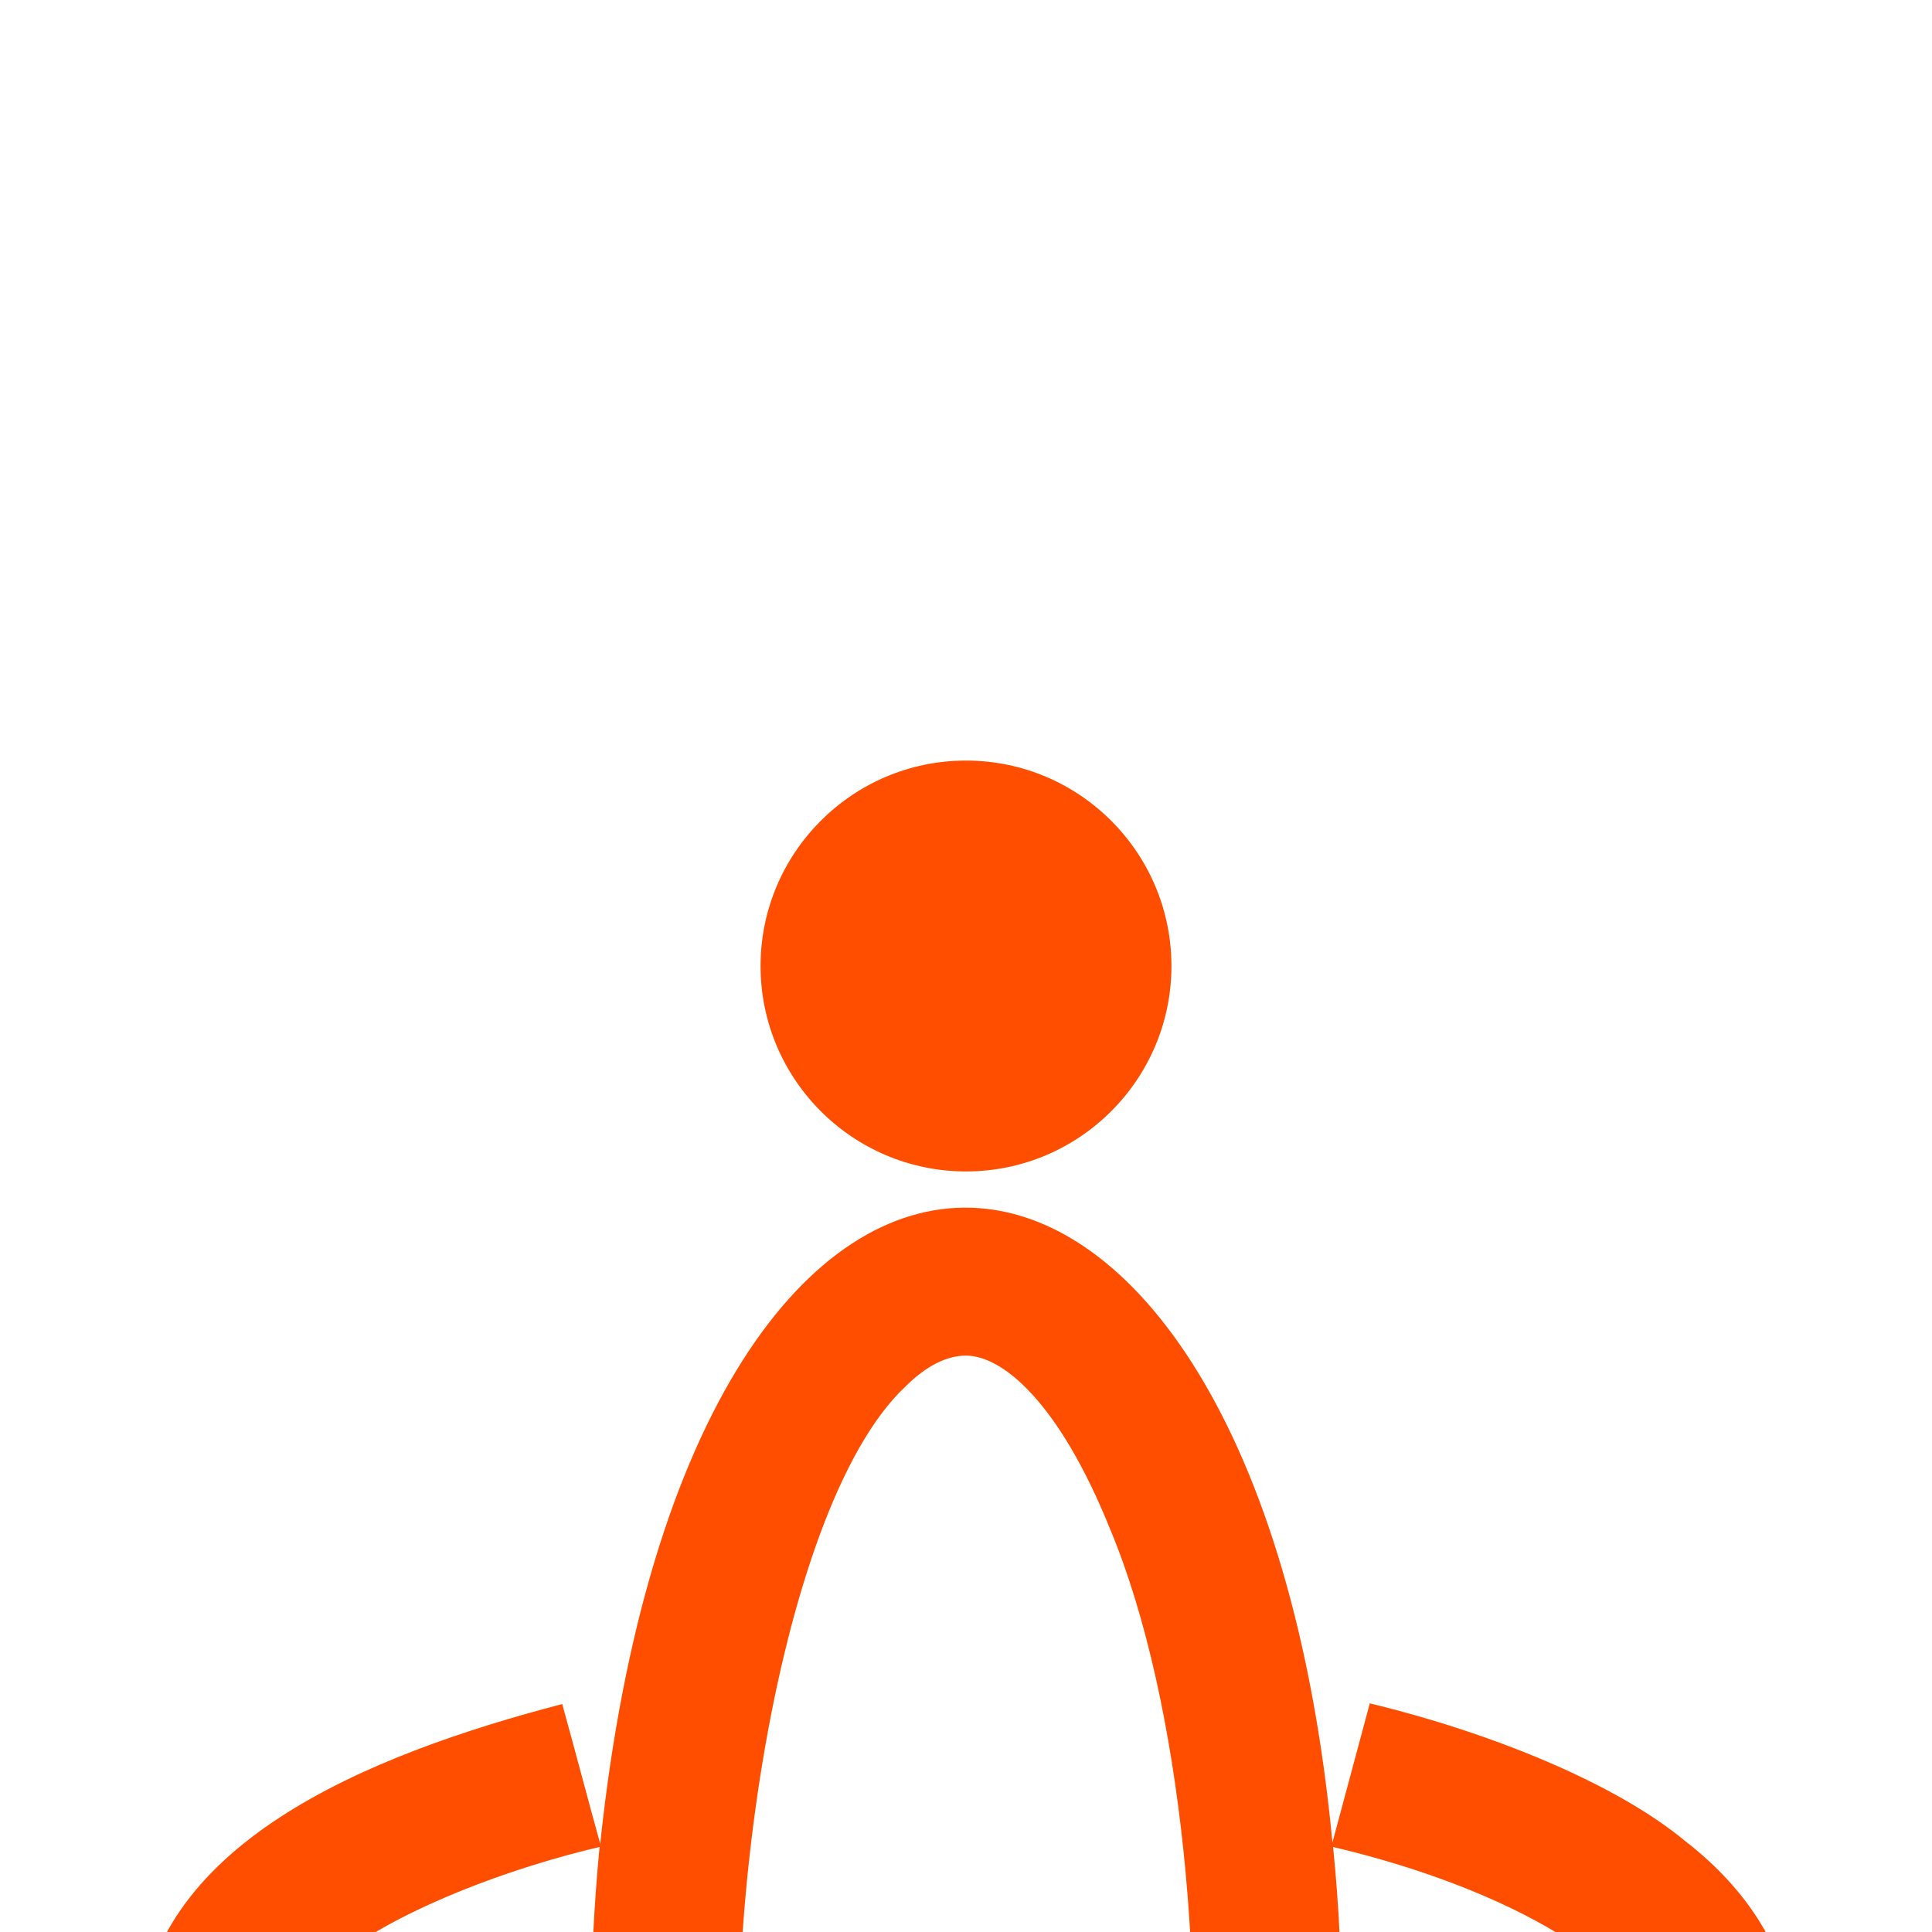 <?xml version="1.0" encoding="UTF-8"?>
<svg id="Layer_1" xmlns="http://www.w3.org/2000/svg" version="1.1" viewBox="0 0 300 300">
  <!-- Generator: Adobe Illustrator 29.1.0, SVG Export Plug-In . SVG Version: 2.1.0 Build 142)  -->
  <defs>
    <style>
      .st0 {
        fill: #ff4e00;
      }
    </style>
  </defs>
  <path class="st0" d="M150,118.1c-17.6,0-31.9,14.3-31.9,31.9s14.3,31.9,31.9,31.9,31.9-14.3,31.9-31.9c0-17.6-14.3-31.9-31.9-31.9h0Z"/>
  <path class="st0" d="M261.7,285.9c-10.8-9-30.3-16.9-49-21.4-1.6,6-4.2,15.6-5.8,21.6-12.1-128-99.4-134.9-113.7.2-1.7-6.1-4.2-15.6-5.9-21.7-30.2,7.9-64.7,21.8-65.8,51.5-.8,29.6,43.4,47.9,75.1,53.4,10.5,56.2,43.1,96.3,79,63.4,11.1-10.4,21-33,26.1-54.9-5.3-1.4-14.6-3.9-20-5.3,31.9-3.9,63.8-11.2,85.1-31.2,17.7-17.4,14.8-40.2-5.1-55.6ZM44.6,316c0-3.6,2.7-7,4.9-9.3,7.3-7.9,26.5-15.9,43.6-19.9-1.8,18.7-1.9,39.4,0,58.2-18.8-3.9-48.5-16.4-48.6-29.1ZM177.8,377.8c-4.9,18.1-14.6,42.4-27.8,43.7-15.3-1.3-24.7-31.5-28.8-48.5,18.9,1.9,39.1,1.8,57.9,0l-1.3,4.9ZM250.7,325.4c-19.4,20.4-91,30.6-133.8,23.8-7.2-42.5,3.4-114.9,23.7-133.9,3.2-3.2,6.4-4.8,9.4-4.8,5.6,0,14.4,7.1,22.4,27,11.2,26.8,15.2,71,11.7,105.2,6.5.5,16.5,1.2,23,1.7,1.6-18.5,1.8-39.1-.1-57.6,28.1,6.6,48.7,19.4,48.5,29.2,0,3.1-1.6,6.2-4.8,9.5ZM261.2,318.7c.1-.6.2-1.2.2-1.8,0,.6-.1,1.2-.2,1.8Z"/>
</svg>